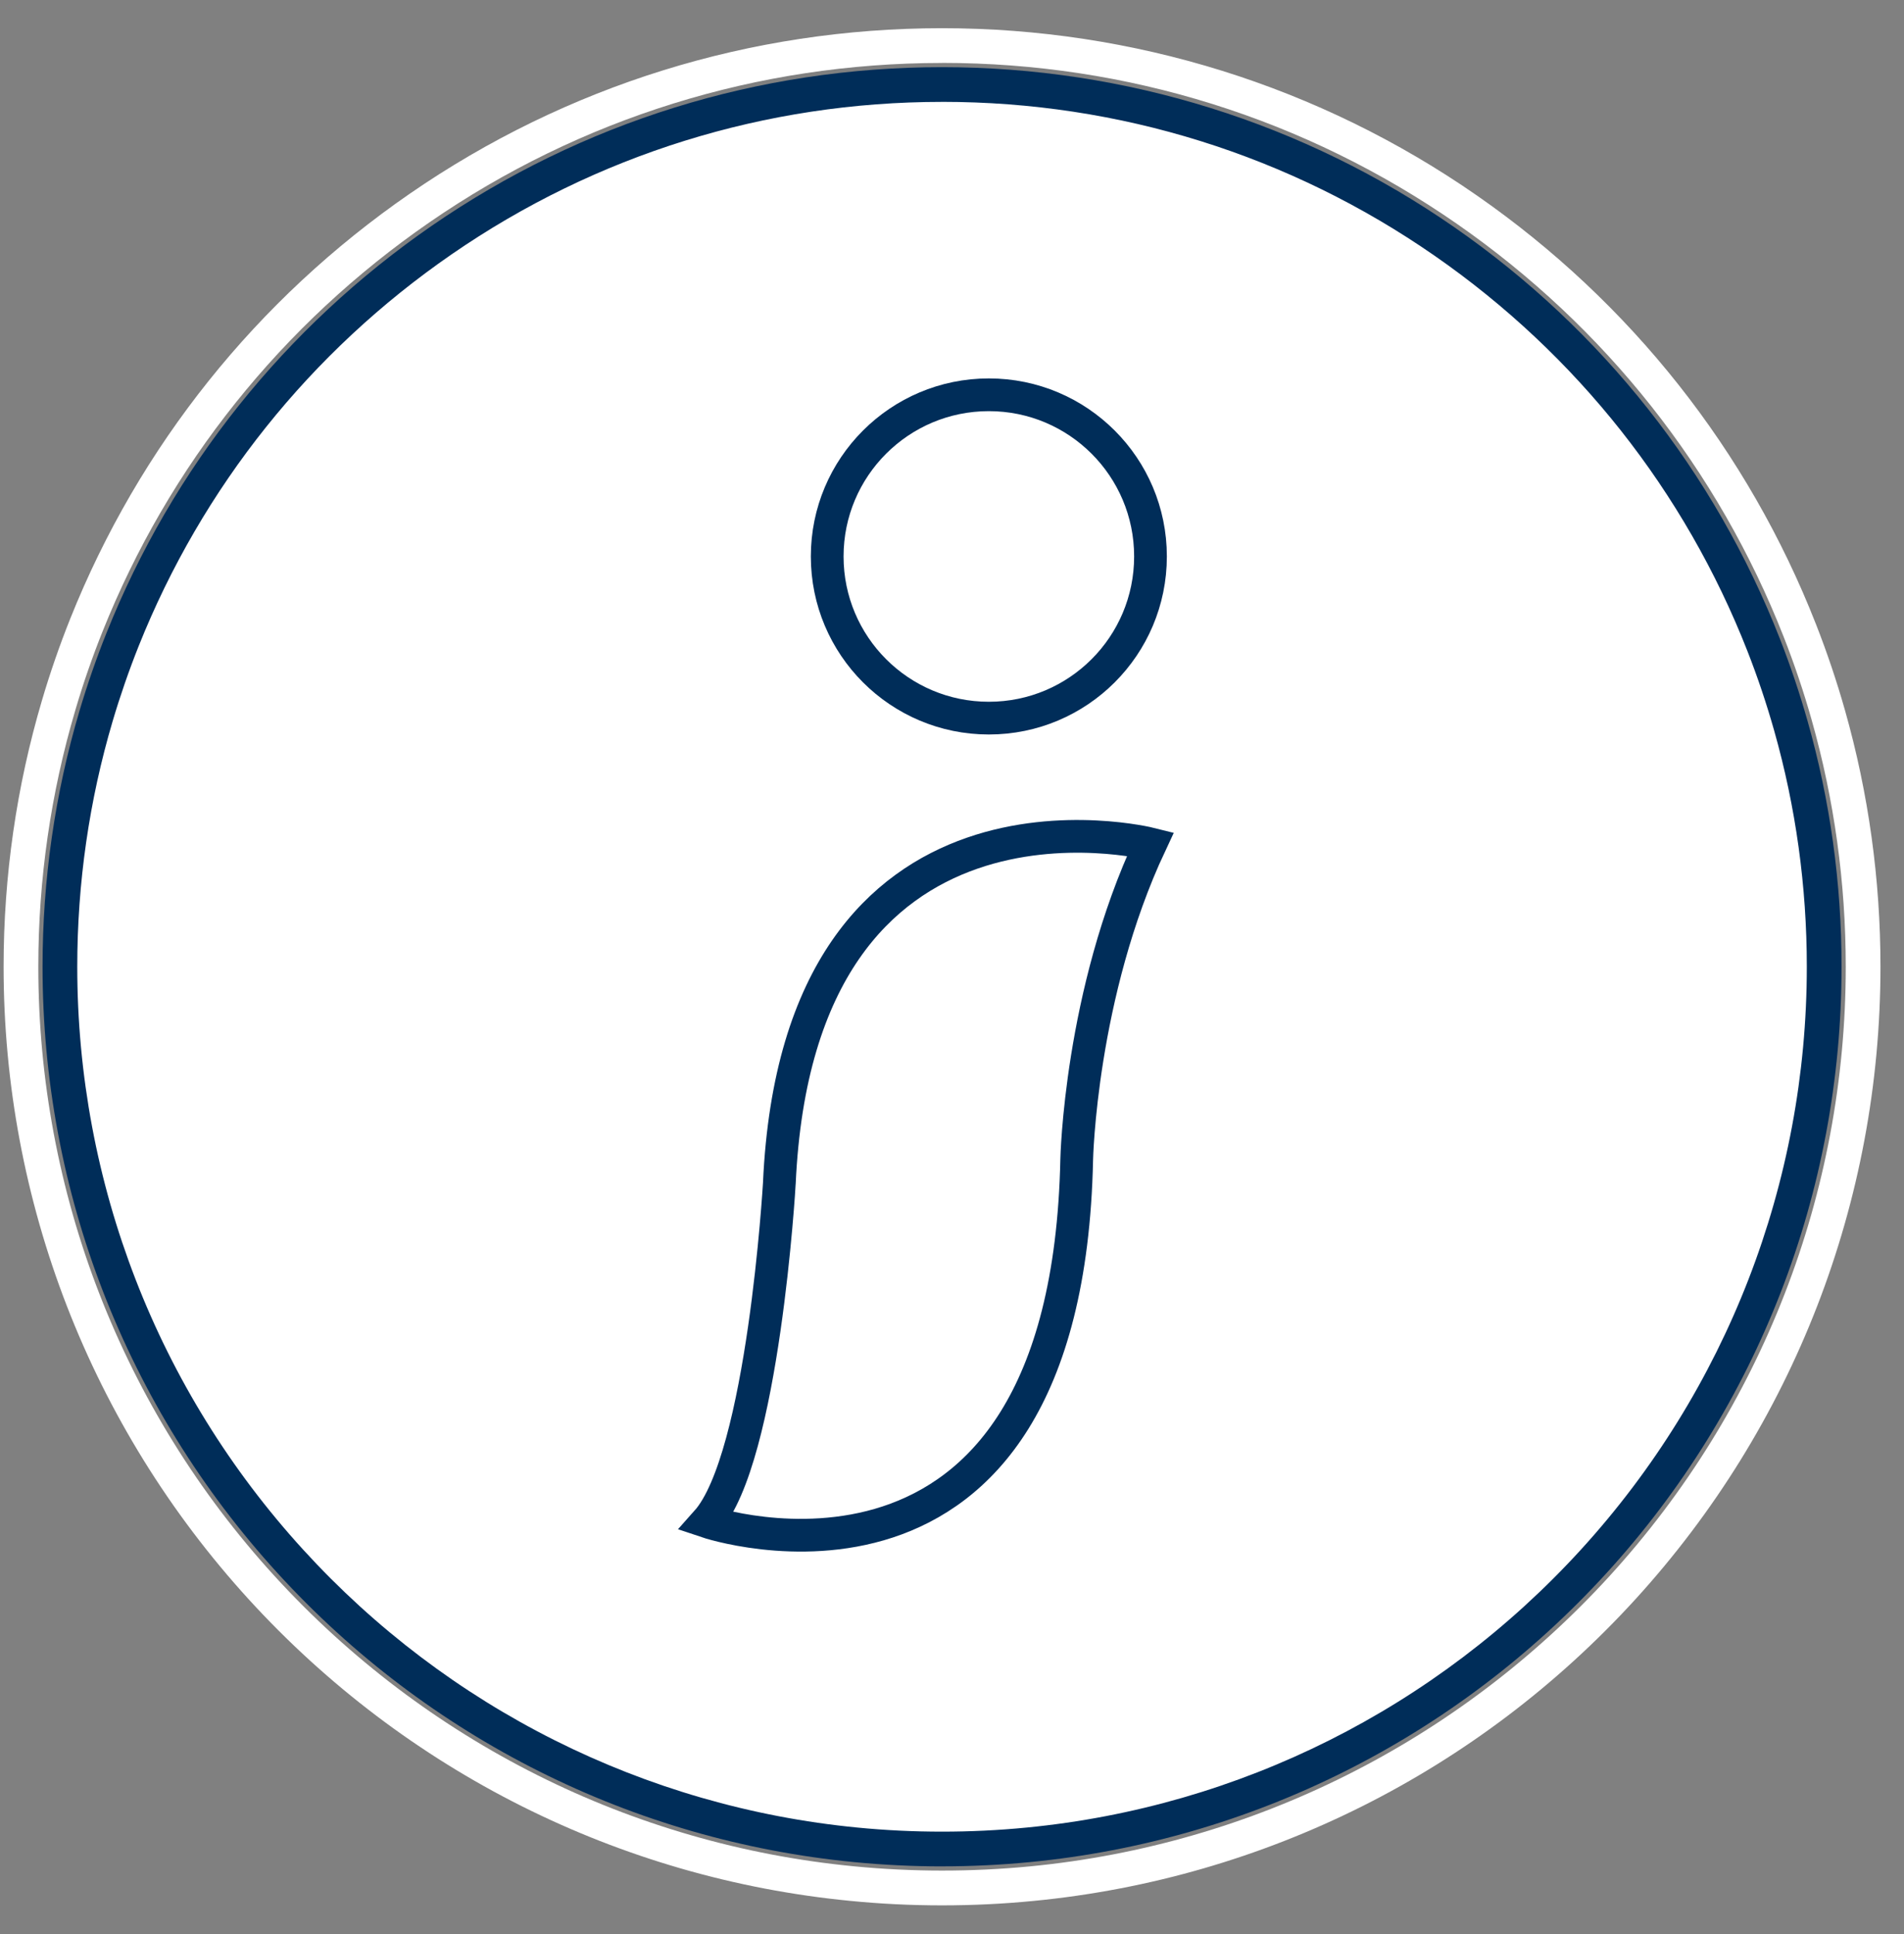 <svg width="64" height="65" viewBox="0 0 64 65" fill="none" xmlns="http://www.w3.org/2000/svg">
<rect x="0" y="0" width="64" height="65" fill="#808080" stroke="none"/>
<path fill-rule="evenodd" clip-rule="evenodd" d="M61.315 32.491C61.315 47.889 49.579 60.545 34.563 62.002C33.61 62.094 32.642 62.142 31.664 62.142C30.686 62.142 29.717 62.094 28.762 62.001C13.748 60.544 2.012 47.887 2.012 32.491C2.012 29.567 2.435 26.742 3.225 24.073C3.484 23.196 3.783 22.334 4.119 21.492C8.488 10.563 19.174 2.84 31.664 2.84C44.154 2.84 54.959 10.649 59.28 21.676C59.627 22.561 59.933 23.468 60.194 24.391C60.925 26.966 61.315 29.682 61.315 32.491Z" fill="white"/>
<path d="M31.666 62.726C30.679 62.726 29.684 62.677 28.706 62.582C21.268 61.861 14.386 58.41 9.327 52.867C4.235 47.287 1.43 40.051 1.43 32.491C1.43 29.57 1.846 26.683 2.667 23.907C2.93 23.019 3.236 22.133 3.579 21.275C5.797 15.726 9.58 10.993 14.516 7.586C19.572 4.101 25.502 2.257 31.666 2.257C37.829 2.257 43.823 4.12 48.896 7.644C53.853 11.087 57.632 15.866 59.826 21.462C60.181 22.367 60.493 23.298 60.758 24.231C61.517 26.903 61.901 29.682 61.901 32.489C61.901 40.05 59.096 47.286 54.003 52.867C48.944 58.41 42.06 61.861 34.622 62.582C33.642 62.677 32.647 62.725 31.667 62.725L31.666 62.726ZM31.666 3.424C25.739 3.424 20.038 5.196 15.18 8.548C10.432 11.824 6.796 16.374 4.663 21.709C4.334 22.534 4.039 23.385 3.786 24.239C2.997 26.906 2.597 29.683 2.597 32.491C2.597 39.758 5.293 46.715 10.189 52.08C15.053 57.41 21.67 60.726 28.82 61.421C30.695 61.604 32.619 61.605 34.509 61.421C41.659 60.727 48.276 57.41 53.141 52.08C58.036 46.715 60.733 39.758 60.733 32.489C60.733 29.79 60.363 27.118 59.634 24.548C59.38 23.651 59.079 22.755 58.739 21.887C56.63 16.506 52.996 11.911 48.231 8.601C43.355 5.213 37.627 3.423 31.667 3.423L31.666 3.424Z" fill="#002D59"/>
<path d="M31.666 18.701C33.249 18.701 34.532 17.418 34.532 15.836C34.532 14.253 33.249 12.97 31.666 12.97C30.084 12.97 28.801 14.253 28.801 15.836C28.801 17.418 30.084 18.701 31.666 18.701Z" fill="white"/>
<path d="M31.665 64.036C30.636 64.036 29.597 63.986 28.579 63.885C20.82 63.132 13.639 59.532 8.36 53.75C3.048 47.928 0.121 40.378 0.121 32.491C0.121 29.444 0.555 26.431 1.411 23.537C1.684 22.611 2.004 21.686 2.362 20.791C4.677 15.002 8.623 10.064 13.774 6.51C19.048 2.872 25.235 0.948 31.665 0.948C38.096 0.948 44.349 2.892 49.642 6.569C54.813 10.162 58.757 15.147 61.044 20.986C61.414 21.929 61.741 22.901 62.017 23.875C62.808 26.663 63.209 29.562 63.209 32.492C63.209 40.379 60.282 47.929 54.97 53.751C49.691 59.533 42.51 63.133 34.749 63.886C33.728 63.986 32.69 64.036 31.665 64.036ZM31.665 2.116C25.473 2.116 19.515 3.967 14.437 7.471C9.476 10.894 5.675 15.649 3.447 21.224C3.102 22.087 2.794 22.975 2.532 23.867C1.707 26.655 1.288 29.556 1.288 32.491C1.288 40.086 4.106 47.356 9.223 52.962C14.306 58.531 21.22 61.998 28.692 62.722C30.652 62.914 32.663 62.915 34.637 62.724C42.109 61.999 49.025 58.532 54.108 52.963C59.224 47.356 62.042 40.086 62.042 32.491C62.042 29.668 61.656 26.877 60.895 24.192C60.63 23.255 60.315 22.32 59.959 21.411C57.755 15.788 53.958 10.987 48.977 7.526C43.88 3.986 37.895 2.114 31.667 2.114L31.665 2.116Z" fill="white"/>
<path d="M23.754 51.14C23.754 51.14 35.848 55.222 36.192 38.969C36.192 38.969 36.307 33.398 38.672 28.362C38.672 28.362 26.844 25.391 26.196 39.772C26.196 39.773 25.661 49.003 23.754 51.14Z" stroke="#002D59" stroke-width="1.1" stroke-miterlimit="10"/>
<path d="M33.239 24.135C36.24 24.135 38.672 21.703 38.672 18.701C38.672 15.7 36.24 13.268 33.239 13.268C30.238 13.268 27.805 15.7 27.805 18.701C27.805 21.703 30.238 24.135 33.239 24.135Z" stroke="#002D59" stroke-width="1.1" stroke-miterlimit="10"/>
</svg>
